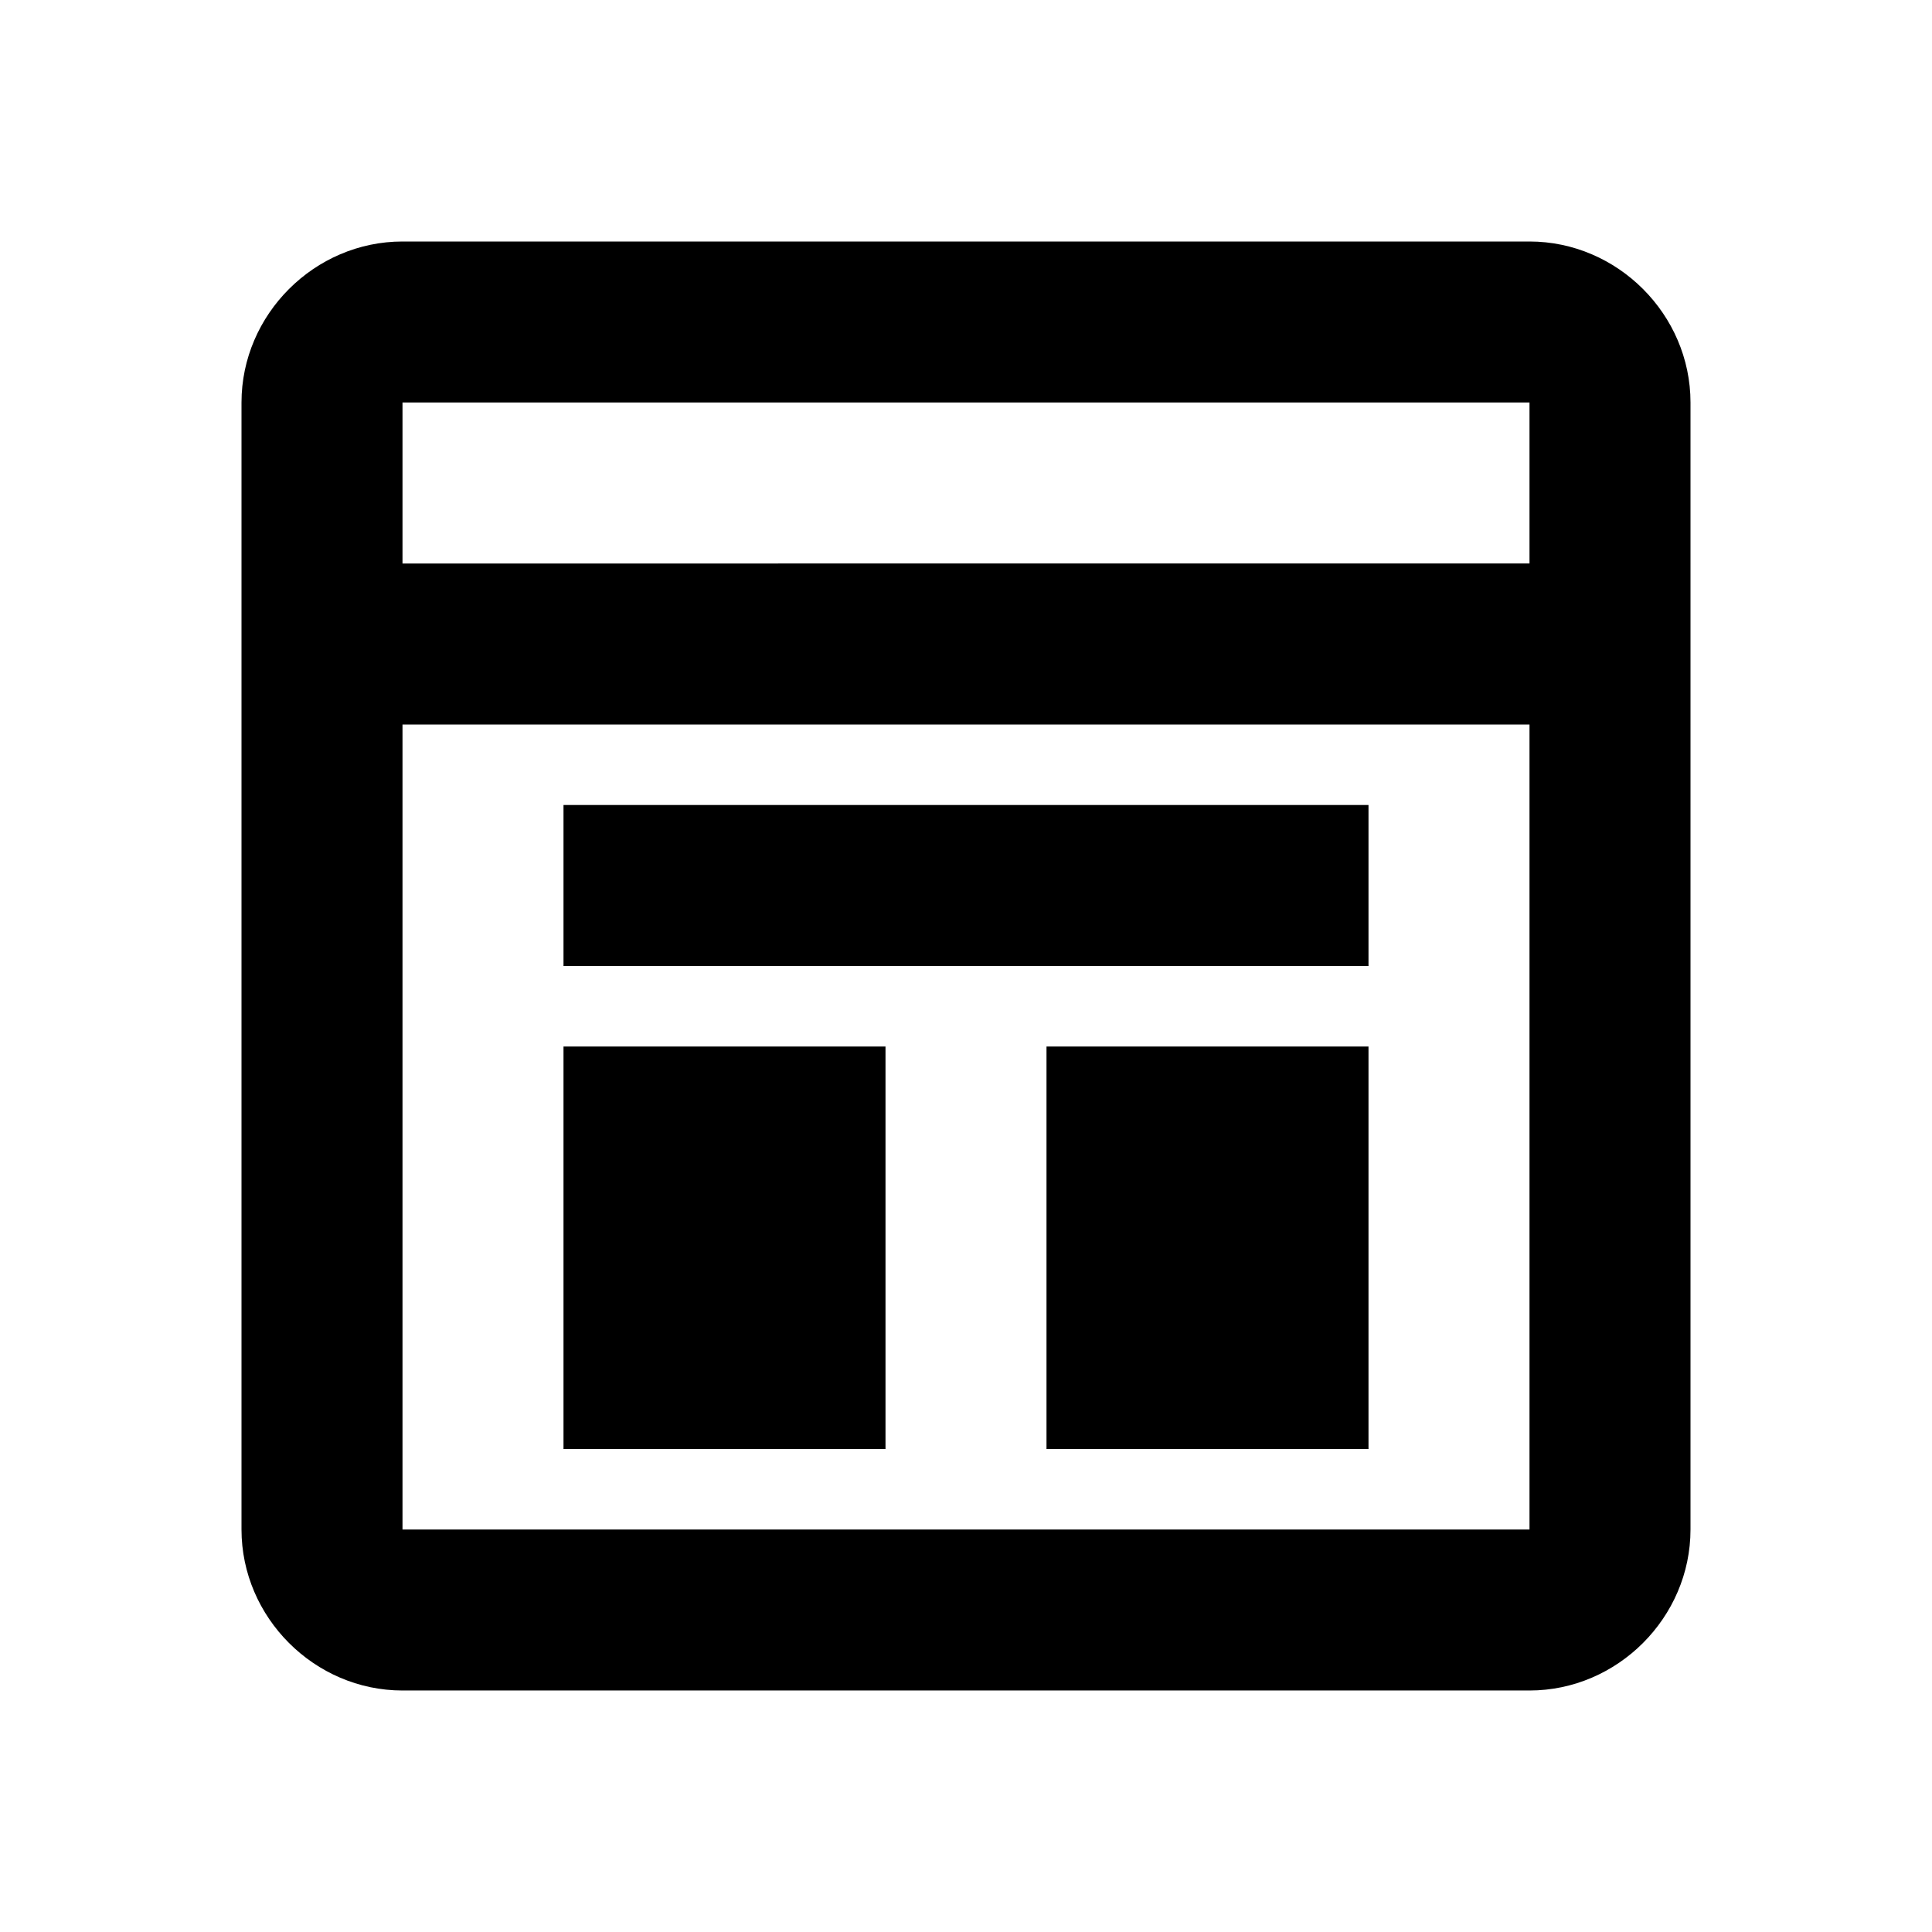 <svg xmlns="http://www.w3.org/2000/svg" viewBox="0 0 24 24">
    <path d="M5 3c-1.093 0-2 .907-2 2v14c0 1.093.907 2 2 2h14c1.093 0 2-.907 2-2V5c0-1.093-.907-2-2-2H5zm0 2h14v2H5V5zm0 4h14v10H5V9zm2 1v2h10v-2H7zm0 3v5h4v-5H7zm6 0v5h4v-5h-4z"/>
</svg>